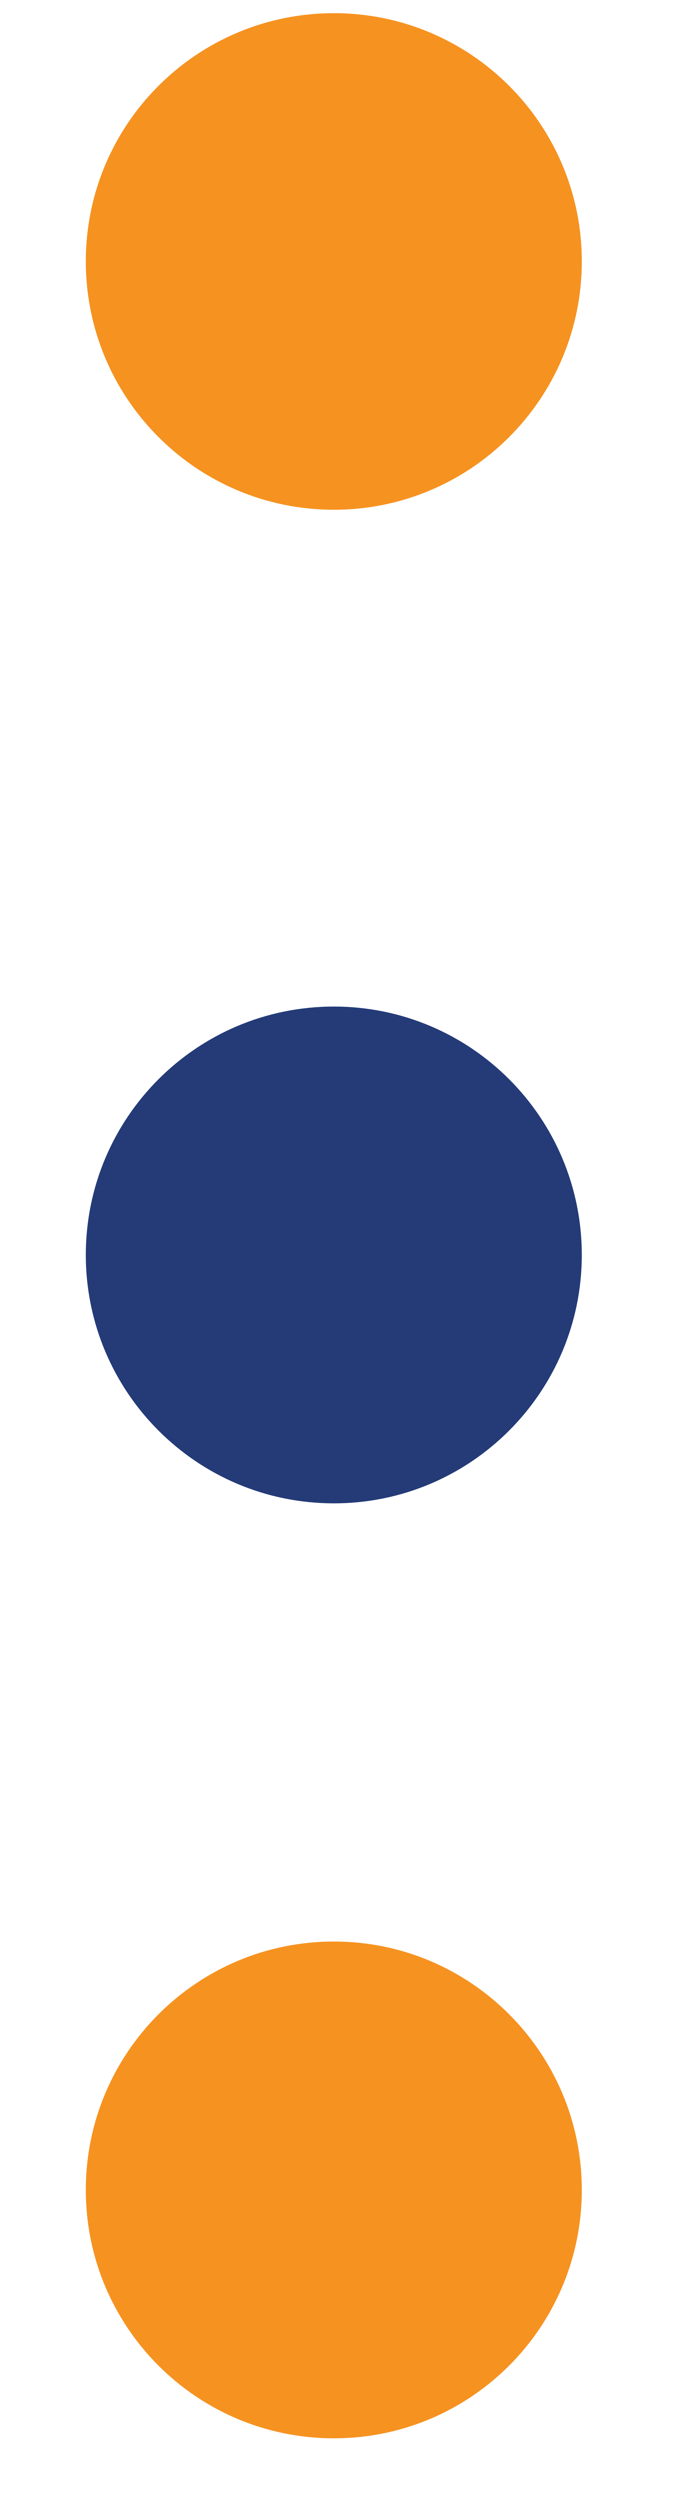 <svg width="3" height="11" viewBox="0 0 3 11" fill="none" xmlns="http://www.w3.org/2000/svg">
<path d="M1.471 2.243C2.074 2.243 2.563 1.754 2.563 1.15C2.563 0.547 2.074 0.058 1.471 0.058C0.867 0.058 0.378 0.547 0.378 1.15C0.378 1.754 0.867 2.243 1.471 2.243Z" fill="#F69220"/>
<path d="M1.471 6.615C2.074 6.615 2.563 6.125 2.563 5.522C2.563 4.918 2.074 4.429 1.471 4.429C0.867 4.429 0.378 4.918 0.378 5.522C0.378 6.125 0.867 6.615 1.471 6.615Z" fill="#243B78"/>
<path d="M1.471 10.729C2.074 10.729 2.563 10.24 2.563 9.636C2.563 9.033 2.074 8.543 1.471 8.543C0.867 8.543 0.378 9.033 0.378 9.636C0.378 10.24 0.867 10.729 1.471 10.729Z" fill="#F69220"/>
</svg>
